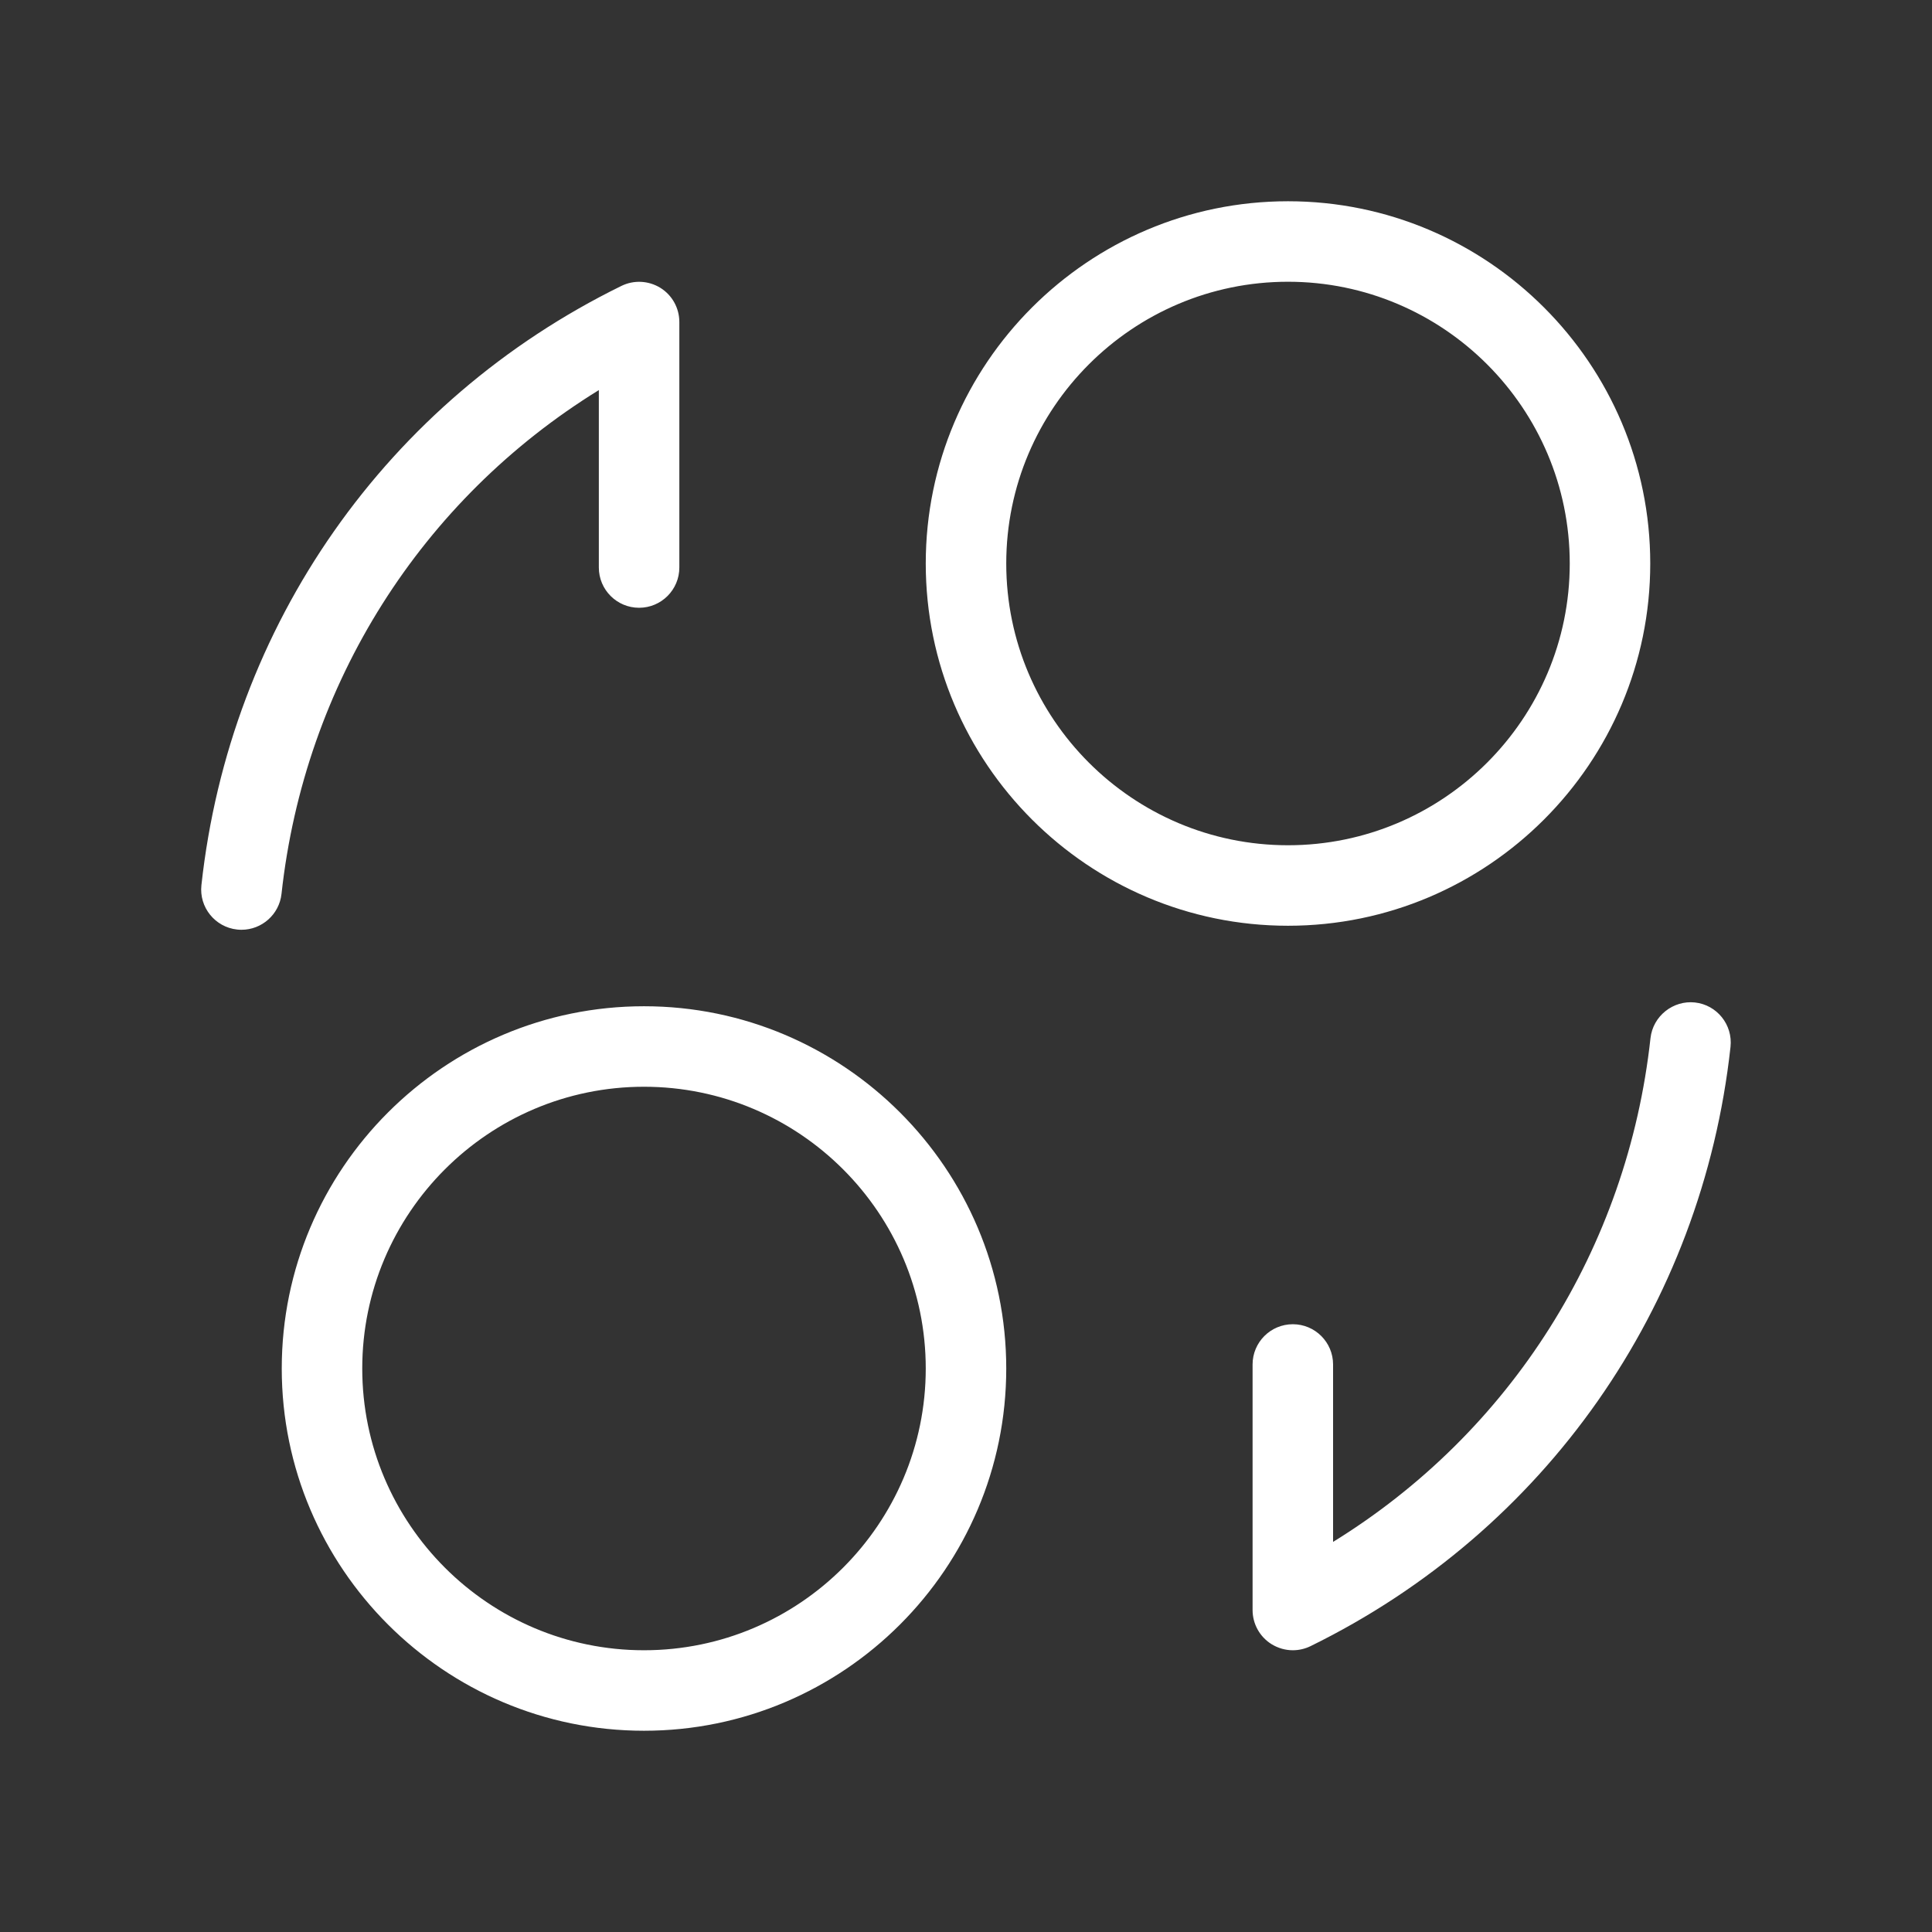 <svg width="24" height="24" viewBox="0 0 24 24" fill="none" xmlns="http://www.w3.org/2000/svg">
<rect x="0" y="0" width="24" height="24" fill="#333333" stroke="none"/>
<path d="M3.497 11.104C3.469 11.36 3.252 11.55 3 11.55C2.982 11.55 2.964 11.549 2.945 11.547C2.671 11.517 2.472 11.27 2.502 10.996C2.855 7.764 4.805 4.981 7.719 3.552C7.874 3.476 8.056 3.485 8.204 3.576C8.35 3.667 8.439 3.827 8.439 4V7.05C8.439 7.326 8.215 7.55 7.939 7.55C7.663 7.55 7.439 7.326 7.439 7.05V4.846C5.237 6.204 3.783 8.49 3.497 11.104ZM21.055 12.453C20.785 12.424 20.534 12.62 20.503 12.896C20.217 15.51 18.763 17.796 16.56 19.154V16.95C16.56 16.674 16.336 16.45 16.06 16.45C15.784 16.45 15.56 16.674 15.56 16.95V20C15.56 20.173 15.649 20.333 15.795 20.424C15.876 20.474 15.968 20.5 16.06 20.5C16.135 20.5 16.21 20.483 16.28 20.449C19.193 19.02 21.143 16.237 21.497 13.005C21.527 12.73 21.329 12.483 21.055 12.453ZM16 11.5C13.519 11.5 11.5 9.481 11.5 7C11.5 4.519 13.519 2.5 16 2.5C18.481 2.5 20.5 4.519 20.5 7C20.5 9.481 18.481 11.5 16 11.5ZM16 10.5C17.93 10.5 19.5 8.93 19.5 7C19.5 5.07 17.93 3.5 16 3.5C14.07 3.5 12.5 5.07 12.5 7C12.5 8.93 14.07 10.5 16 10.5ZM12.5 17C12.5 19.481 10.481 21.5 8 21.5C5.519 21.5 3.5 19.481 3.5 17C3.5 14.519 5.519 12.5 8 12.5C10.481 12.5 12.5 14.519 12.5 17ZM11.5 17C11.5 15.07 9.93 13.5 8 13.5C6.07 13.5 4.5 15.07 4.5 17C4.5 18.93 6.07 20.5 8 20.5C9.93 20.5 11.5 18.93 11.5 17Z" fill="white"/>
</svg>
